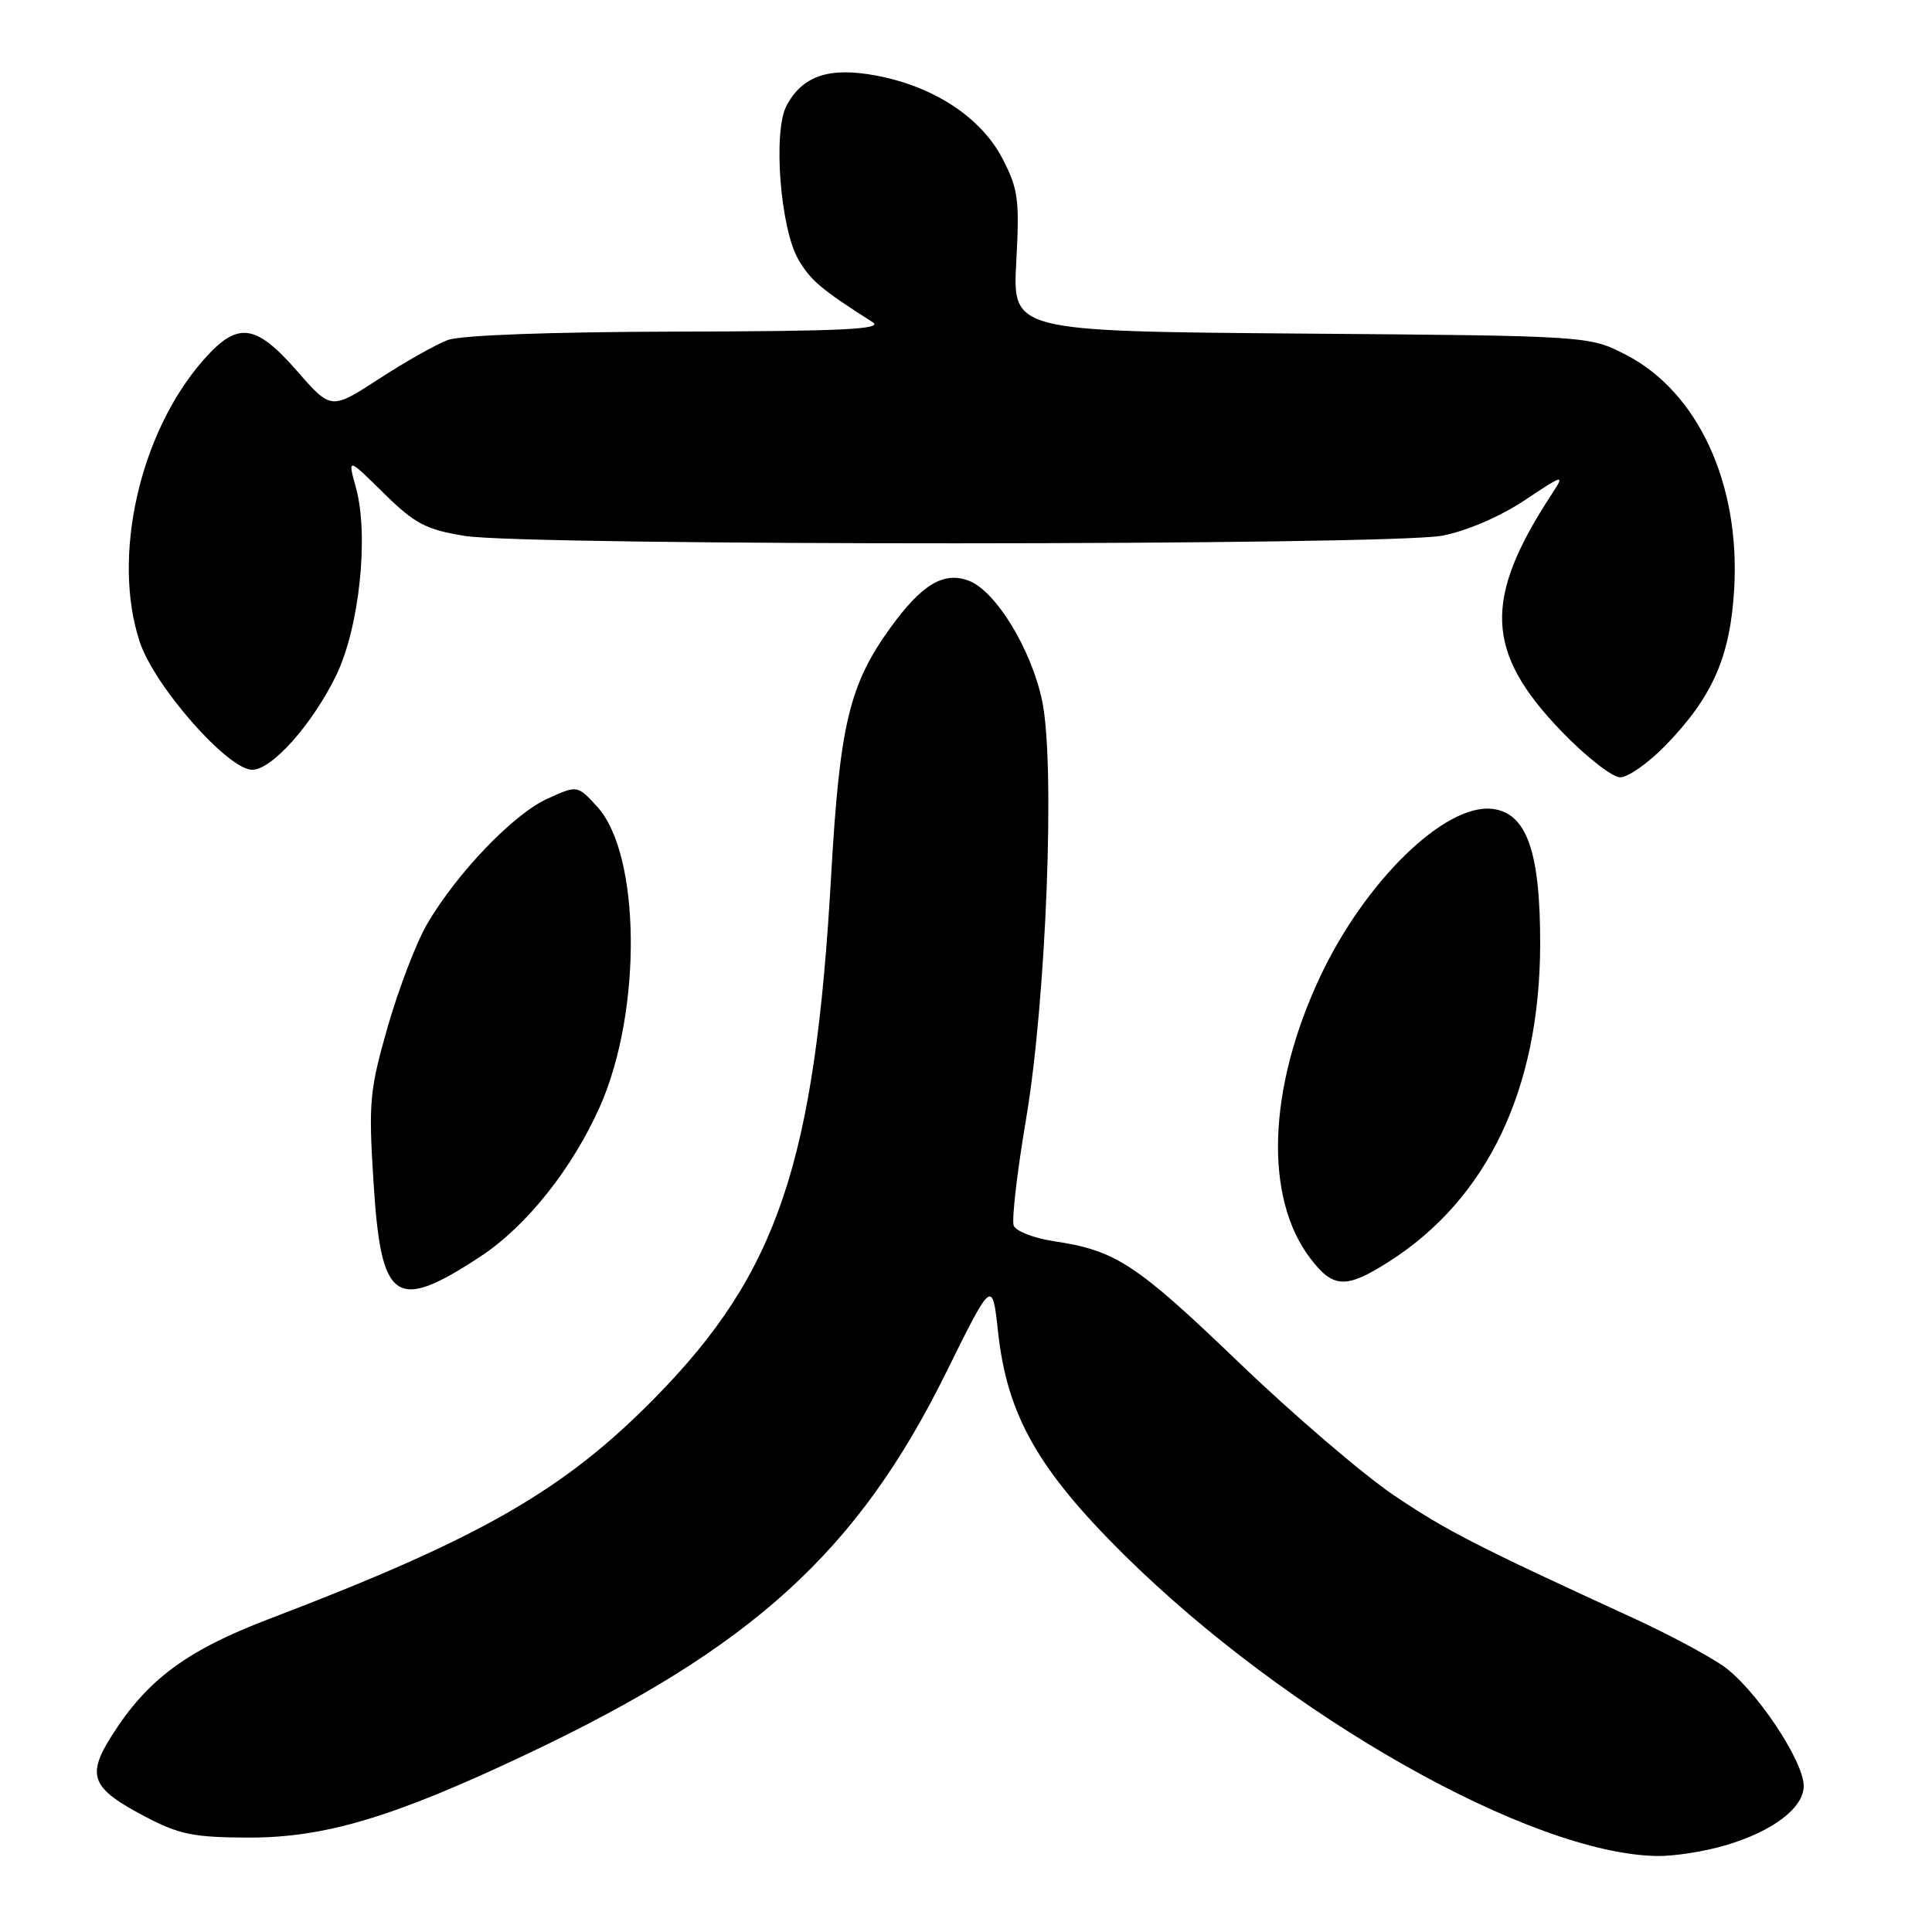 <?xml version="1.0" encoding="UTF-8" standalone="no"?>
<!DOCTYPE svg PUBLIC "-//W3C//DTD SVG 1.1//EN" "http://www.w3.org/Graphics/SVG/1.1/DTD/svg11.dtd" >
<svg xmlns="http://www.w3.org/2000/svg" xmlns:xlink="http://www.w3.org/1999/xlink" version="1.1" viewBox="0 0 256 256">
 <g >
 <path fill="currentColor"
d=" M 228.68 244.50 C 234.93 242.65 239.00 239.55 239.00 236.65 C 239.00 233.28 232.49 223.61 228.26 220.70 C 226.19 219.28 220.90 216.46 216.50 214.44 C 195.76 204.93 191.66 202.83 184.69 198.13 C 180.58 195.35 171.32 187.42 164.11 180.49 C 150.55 167.47 147.84 165.69 139.67 164.47 C 137.01 164.07 134.61 163.14 134.32 162.40 C 134.04 161.65 134.77 155.30 135.96 148.28 C 138.64 132.41 139.84 101.21 138.09 92.87 C 136.65 86.01 131.95 78.31 128.37 76.95 C 125.05 75.69 122.16 77.42 118.01 83.14 C 112.54 90.70 111.27 95.98 110.13 116.05 C 107.98 153.99 103.07 168.61 86.91 185.09 C 74.76 197.49 63.73 203.82 35.55 214.56 C 24.75 218.69 19.55 222.53 14.87 229.89 C 11.40 235.33 12.06 236.95 19.29 240.74 C 23.77 243.09 25.69 243.47 33.00 243.49 C 43.09 243.50 52.18 240.78 69.77 232.45 C 99.65 218.31 113.60 205.64 125.30 182.00 C 131.48 169.50 131.48 169.50 132.25 176.50 C 133.45 187.51 137.53 194.71 148.93 206.00 C 170.62 227.45 202.83 245.66 219.57 245.93 C 221.81 245.97 225.91 245.33 228.68 244.50 Z  M 63.70 166.47 C 69.78 162.46 75.87 154.80 79.52 146.56 C 85.10 133.93 84.90 113.20 79.14 106.90 C 76.50 104.02 76.50 104.02 72.48 105.86 C 68.01 107.90 60.55 115.68 56.61 122.41 C 55.19 124.83 52.85 130.93 51.40 135.97 C 48.97 144.45 48.82 146.02 49.49 156.60 C 50.49 172.62 52.36 173.92 63.70 166.47 Z  M 184.05 167.17 C 197.08 158.87 204.03 144.30 204.08 125.19 C 204.11 112.84 202.30 107.71 197.73 107.18 C 191.44 106.46 180.83 116.82 174.90 129.47 C 167.98 144.25 167.48 158.68 173.63 166.75 C 176.66 170.73 178.35 170.80 184.05 167.17 Z  M 220.71 98.75 C 226.94 92.32 229.27 87.01 229.79 78.03 C 230.60 64.08 224.98 51.92 215.44 47.01 C 210.56 44.50 210.56 44.50 172.36 44.20 C 134.17 43.89 134.17 43.89 134.66 34.70 C 135.11 26.45 134.92 25.03 132.83 21.01 C 130.00 15.57 123.76 11.46 116.13 10.02 C 109.88 8.84 106.35 10.02 104.22 14.00 C 102.40 17.42 103.39 30.28 105.80 34.41 C 107.42 37.17 108.84 38.37 115.63 42.69 C 117.10 43.63 111.63 43.89 89.82 43.94 C 72.92 43.98 61.03 44.41 59.32 45.06 C 57.77 45.64 53.66 47.96 50.19 50.22 C 43.87 54.32 43.87 54.32 39.36 49.16 C 33.82 42.83 31.47 42.56 26.94 47.72 C 18.49 57.34 14.78 73.80 18.52 85.06 C 20.48 90.96 30.20 102.00 33.43 102.00 C 36.02 102.00 41.36 96.00 44.51 89.57 C 47.62 83.21 48.92 70.94 47.15 64.57 C 46.06 60.63 46.06 60.63 50.84 65.34 C 54.96 69.40 56.42 70.17 61.56 71.01 C 69.64 72.34 184.10 72.31 191.11 70.98 C 194.30 70.37 198.71 68.48 201.96 66.33 C 207.22 62.83 207.36 62.80 205.67 65.39 C 196.49 79.39 196.77 86.38 206.91 96.91 C 210.14 100.26 213.64 103.00 214.68 103.00 C 215.73 103.00 218.44 101.09 220.71 98.75 Z "/>
</g>
</svg>